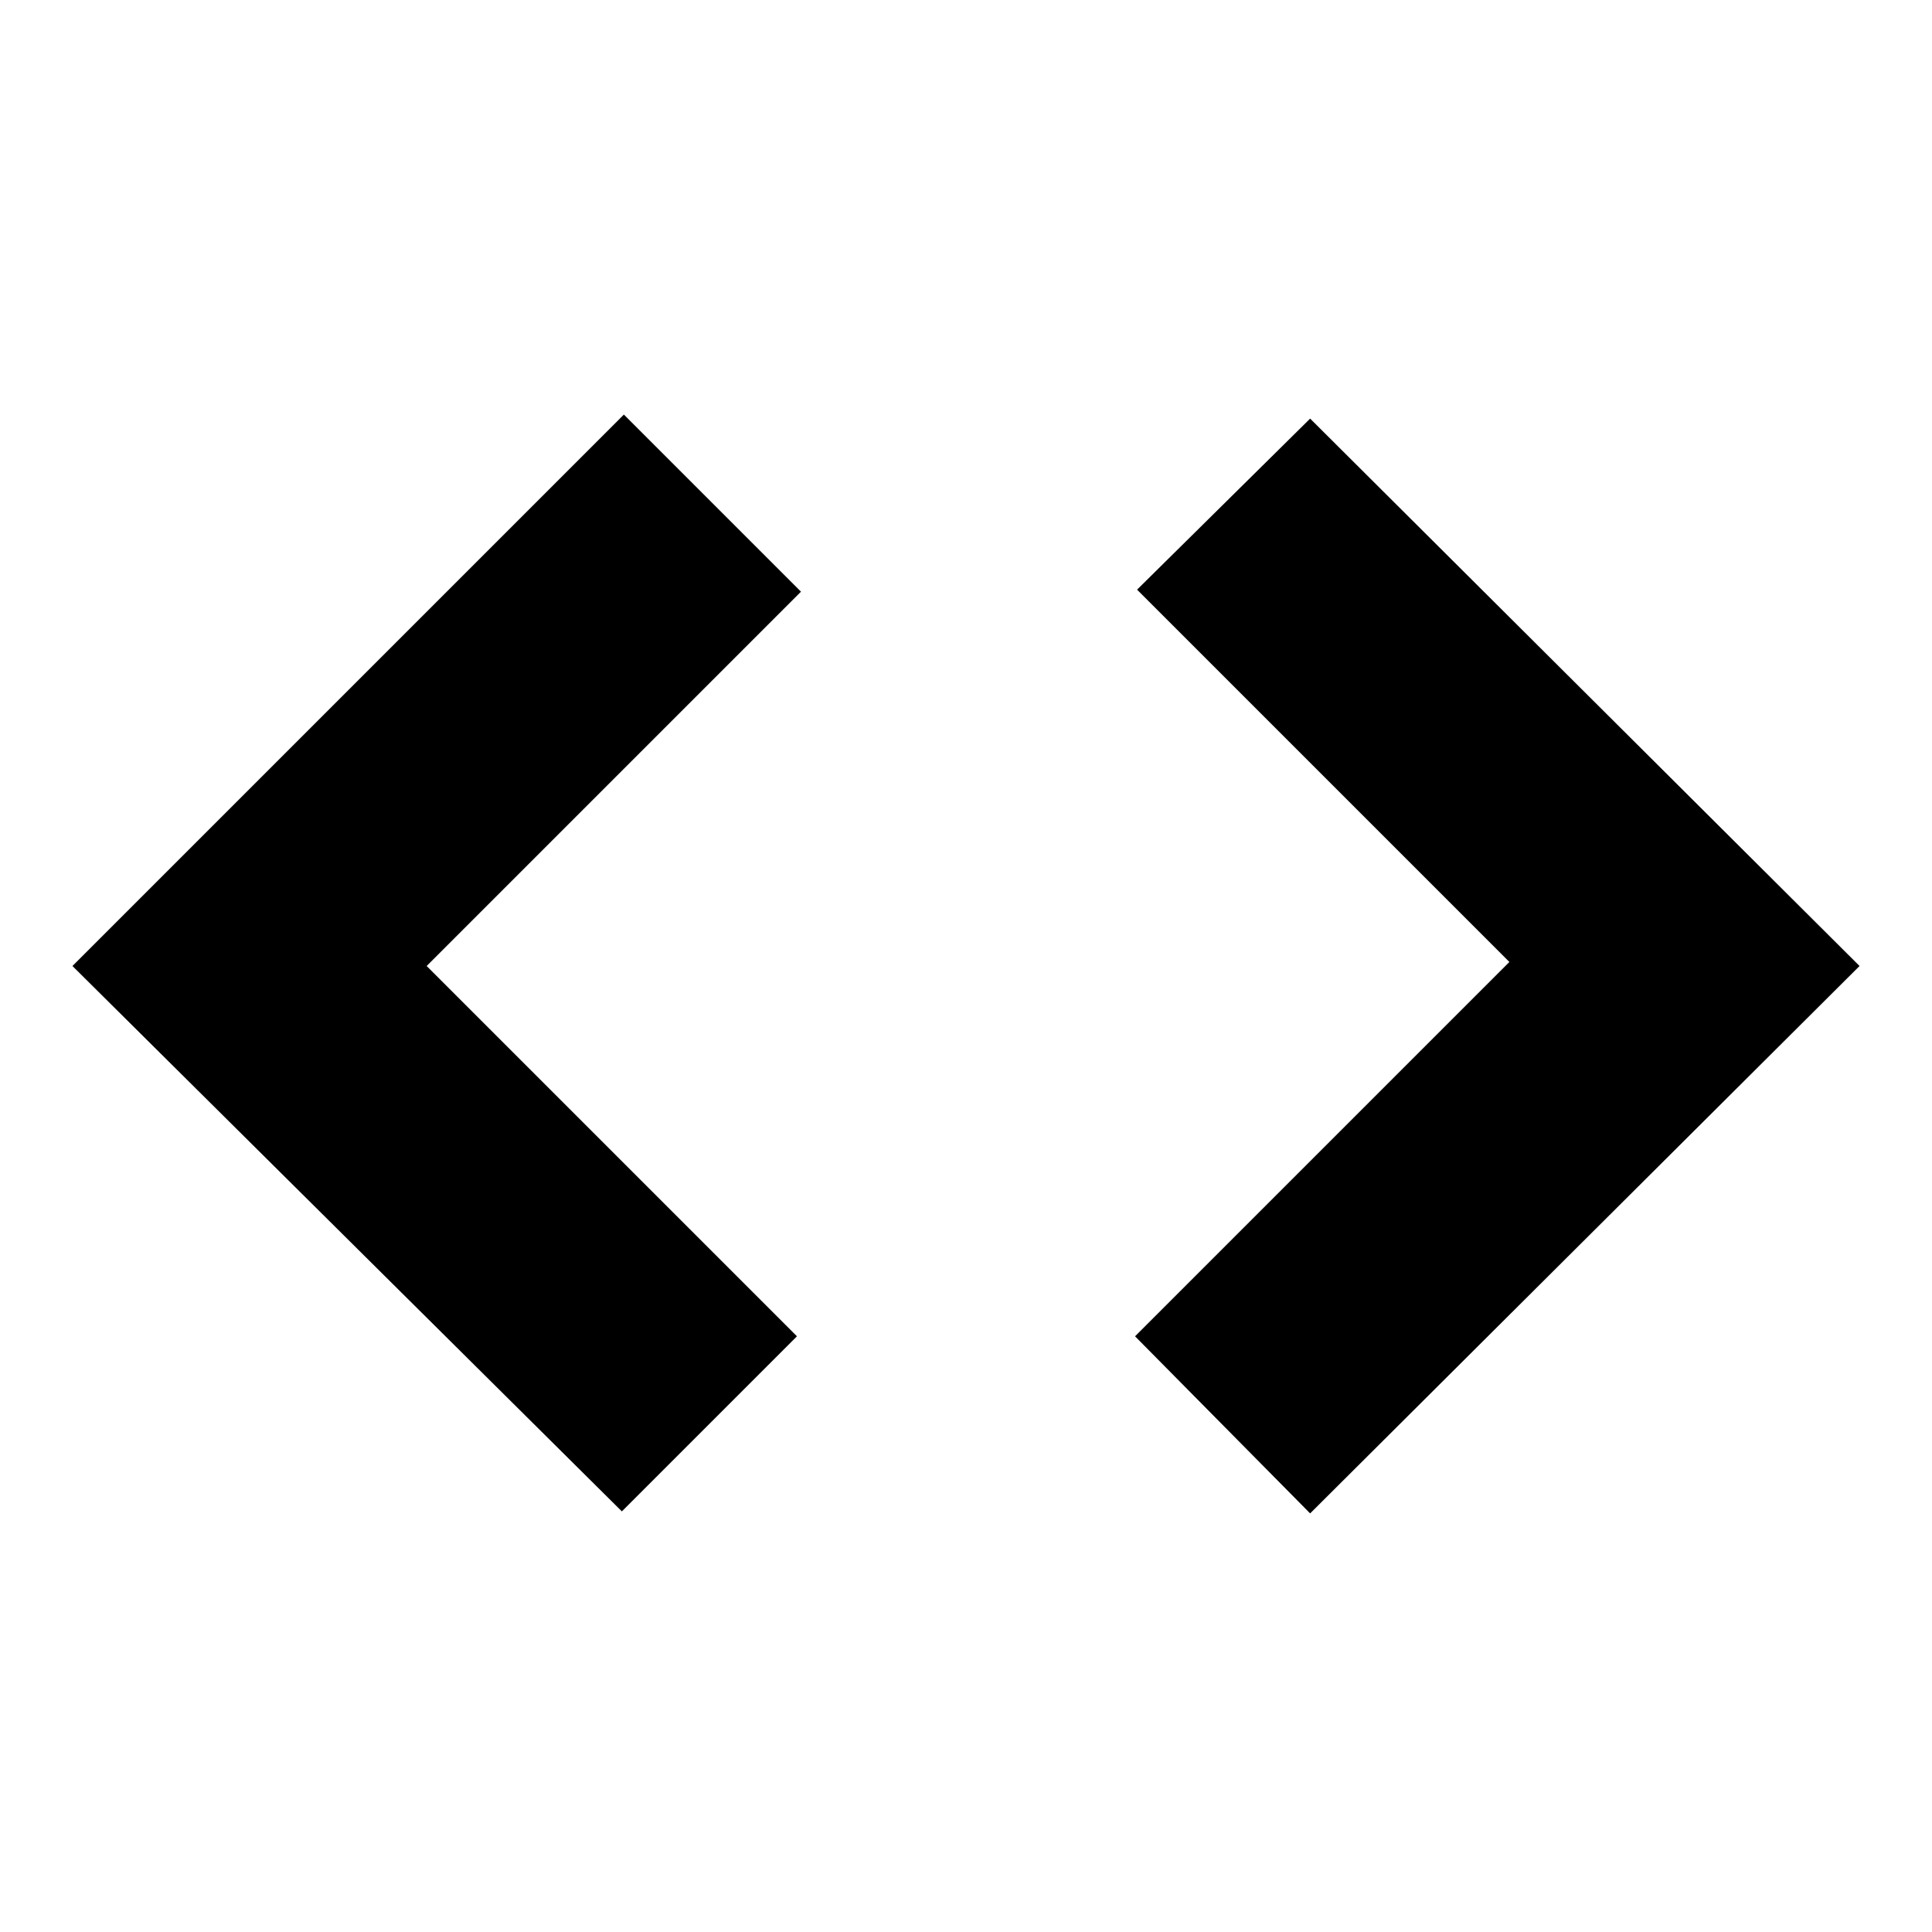 <svg xmlns="http://www.w3.org/2000/svg" height="24" width="24"><path d="M16.275 18.8 14.1 16.6 18.75 11.95 14.125 7.325 16.275 5.2 23.1 12ZM7.725 18.775 0.9 12 7.75 5.15 9.95 7.35 5.3 12 9.9 16.6Z"/></svg>
